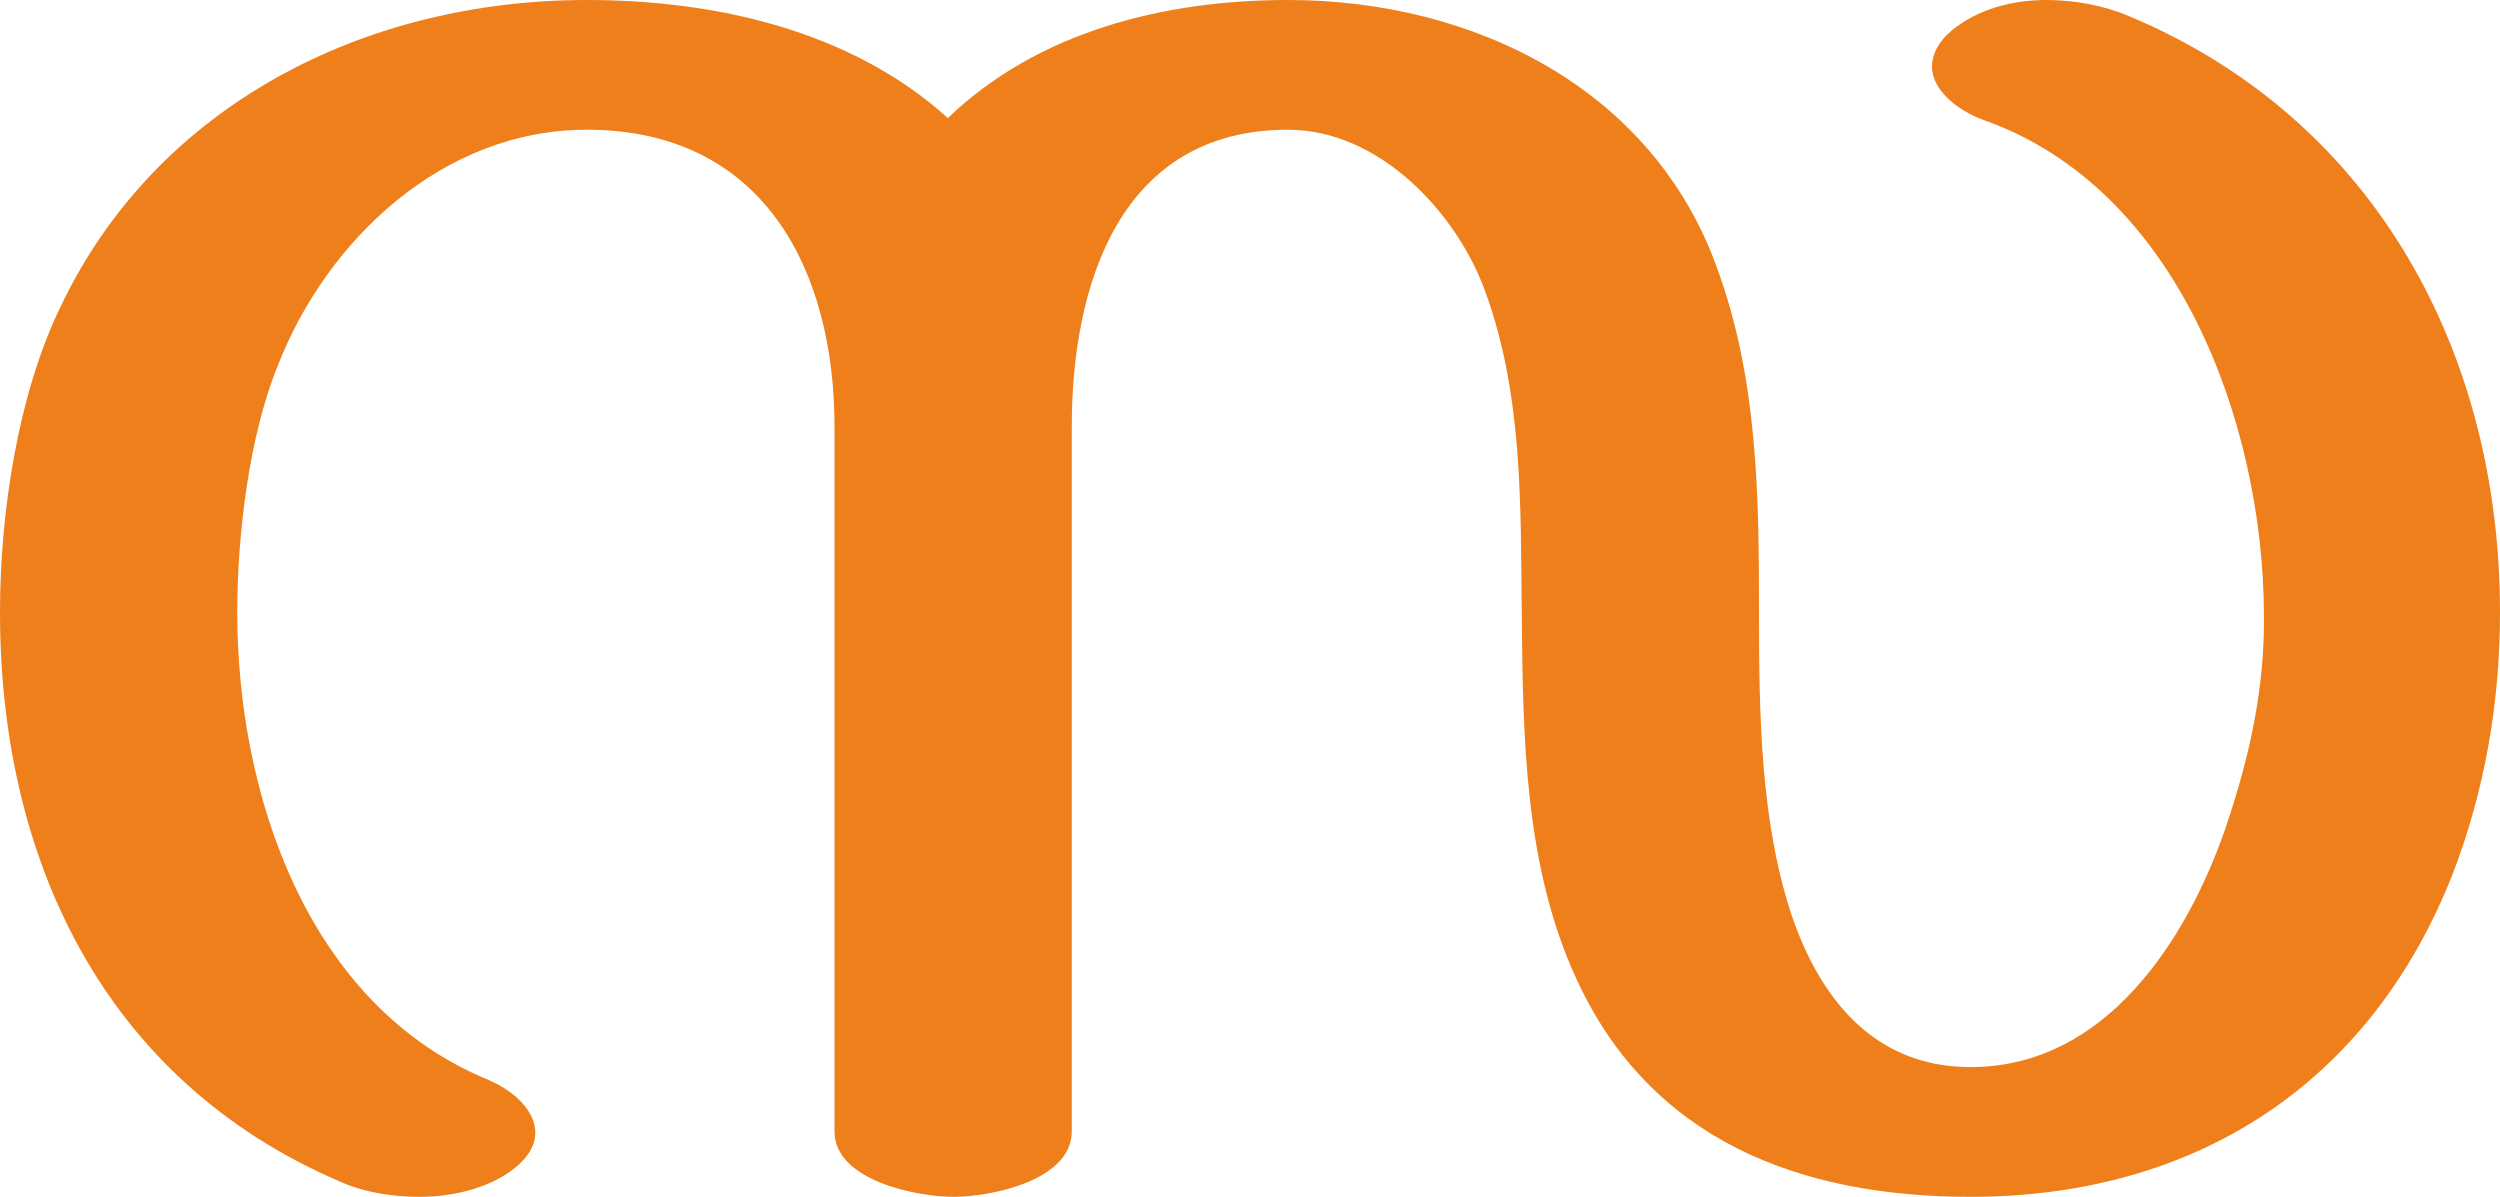 <?xml version="1.0" encoding="UTF-8"?>
<!DOCTYPE svg PUBLIC "-//W3C//DTD SVG 1.1//EN" "http://www.w3.org/Graphics/SVG/1.1/DTD/svg11.dtd">
<!-- Creator: CorelDRAW X8 -->
<svg xmlns="http://www.w3.org/2000/svg" xml:space="preserve" width="2139px" height="1024px" version="1.1" style="shape-rendering:geometricPrecision; text-rendering:geometricPrecision; image-rendering:optimizeQuality; fill-rule:evenodd; clip-rule:evenodd"
viewBox="0 0 2139 1024"
 xmlns:xlink="http://www.w3.org/1999/xlink">
 <defs>
  <style type="text/css">
   <![CDATA[
    .fil0 {fill:#EF7F1A;fill-rule:nonzero}
   ]]>
  </style>
 </defs>
 <g id="Layer_x0020_1">
  <path class="fil0" d="M502 0c-190,0 -368,90 -450,262 -37,76 -52,178 -52,262 0,210 88,400 291,487 20,9 44,13 68,13 28,0 57,-7 78,-22 15,-11 21,-22 21,-33 0,-18 -17,-35 -40,-45 -156,-64 -215,-246 -215,-400 0,-66 10,-151 35,-212 42,-107 141,-201 264,-201 152,0 212,121 212,254l0 603c0,42 70,56 102,56 32,0 101,-14 101,-56l0 -603c0,-121 41,-254 185,-254 79,0 145,72 169,139 32,88 30,182 31,274 1,105 2,217 47,314 63,137 190,186 337,186 194,0 342,-98 412,-275 28,-72 41,-148 41,-225 0,-222 -107,-422 -317,-510 -21,-9 -46,-14 -71,-14 -30,0 -59,8 -81,26 -12,10 -17,21 -17,31 0,19 20,37 45,46 166,59 238,260 239,421 1,64 -12,123 -33,185 -33,95 -102,204 -218,204 -80,0 -126,-55 -151,-124 -29,-82 -30,-179 -30,-265 0,-100 -1,-200 -36,-295 -55,-153 -208,-229 -367,-229 -106,0 -214,27 -291,101 -83,-75 -199,-101 -309,-101z"/>
 </g>
</svg>
